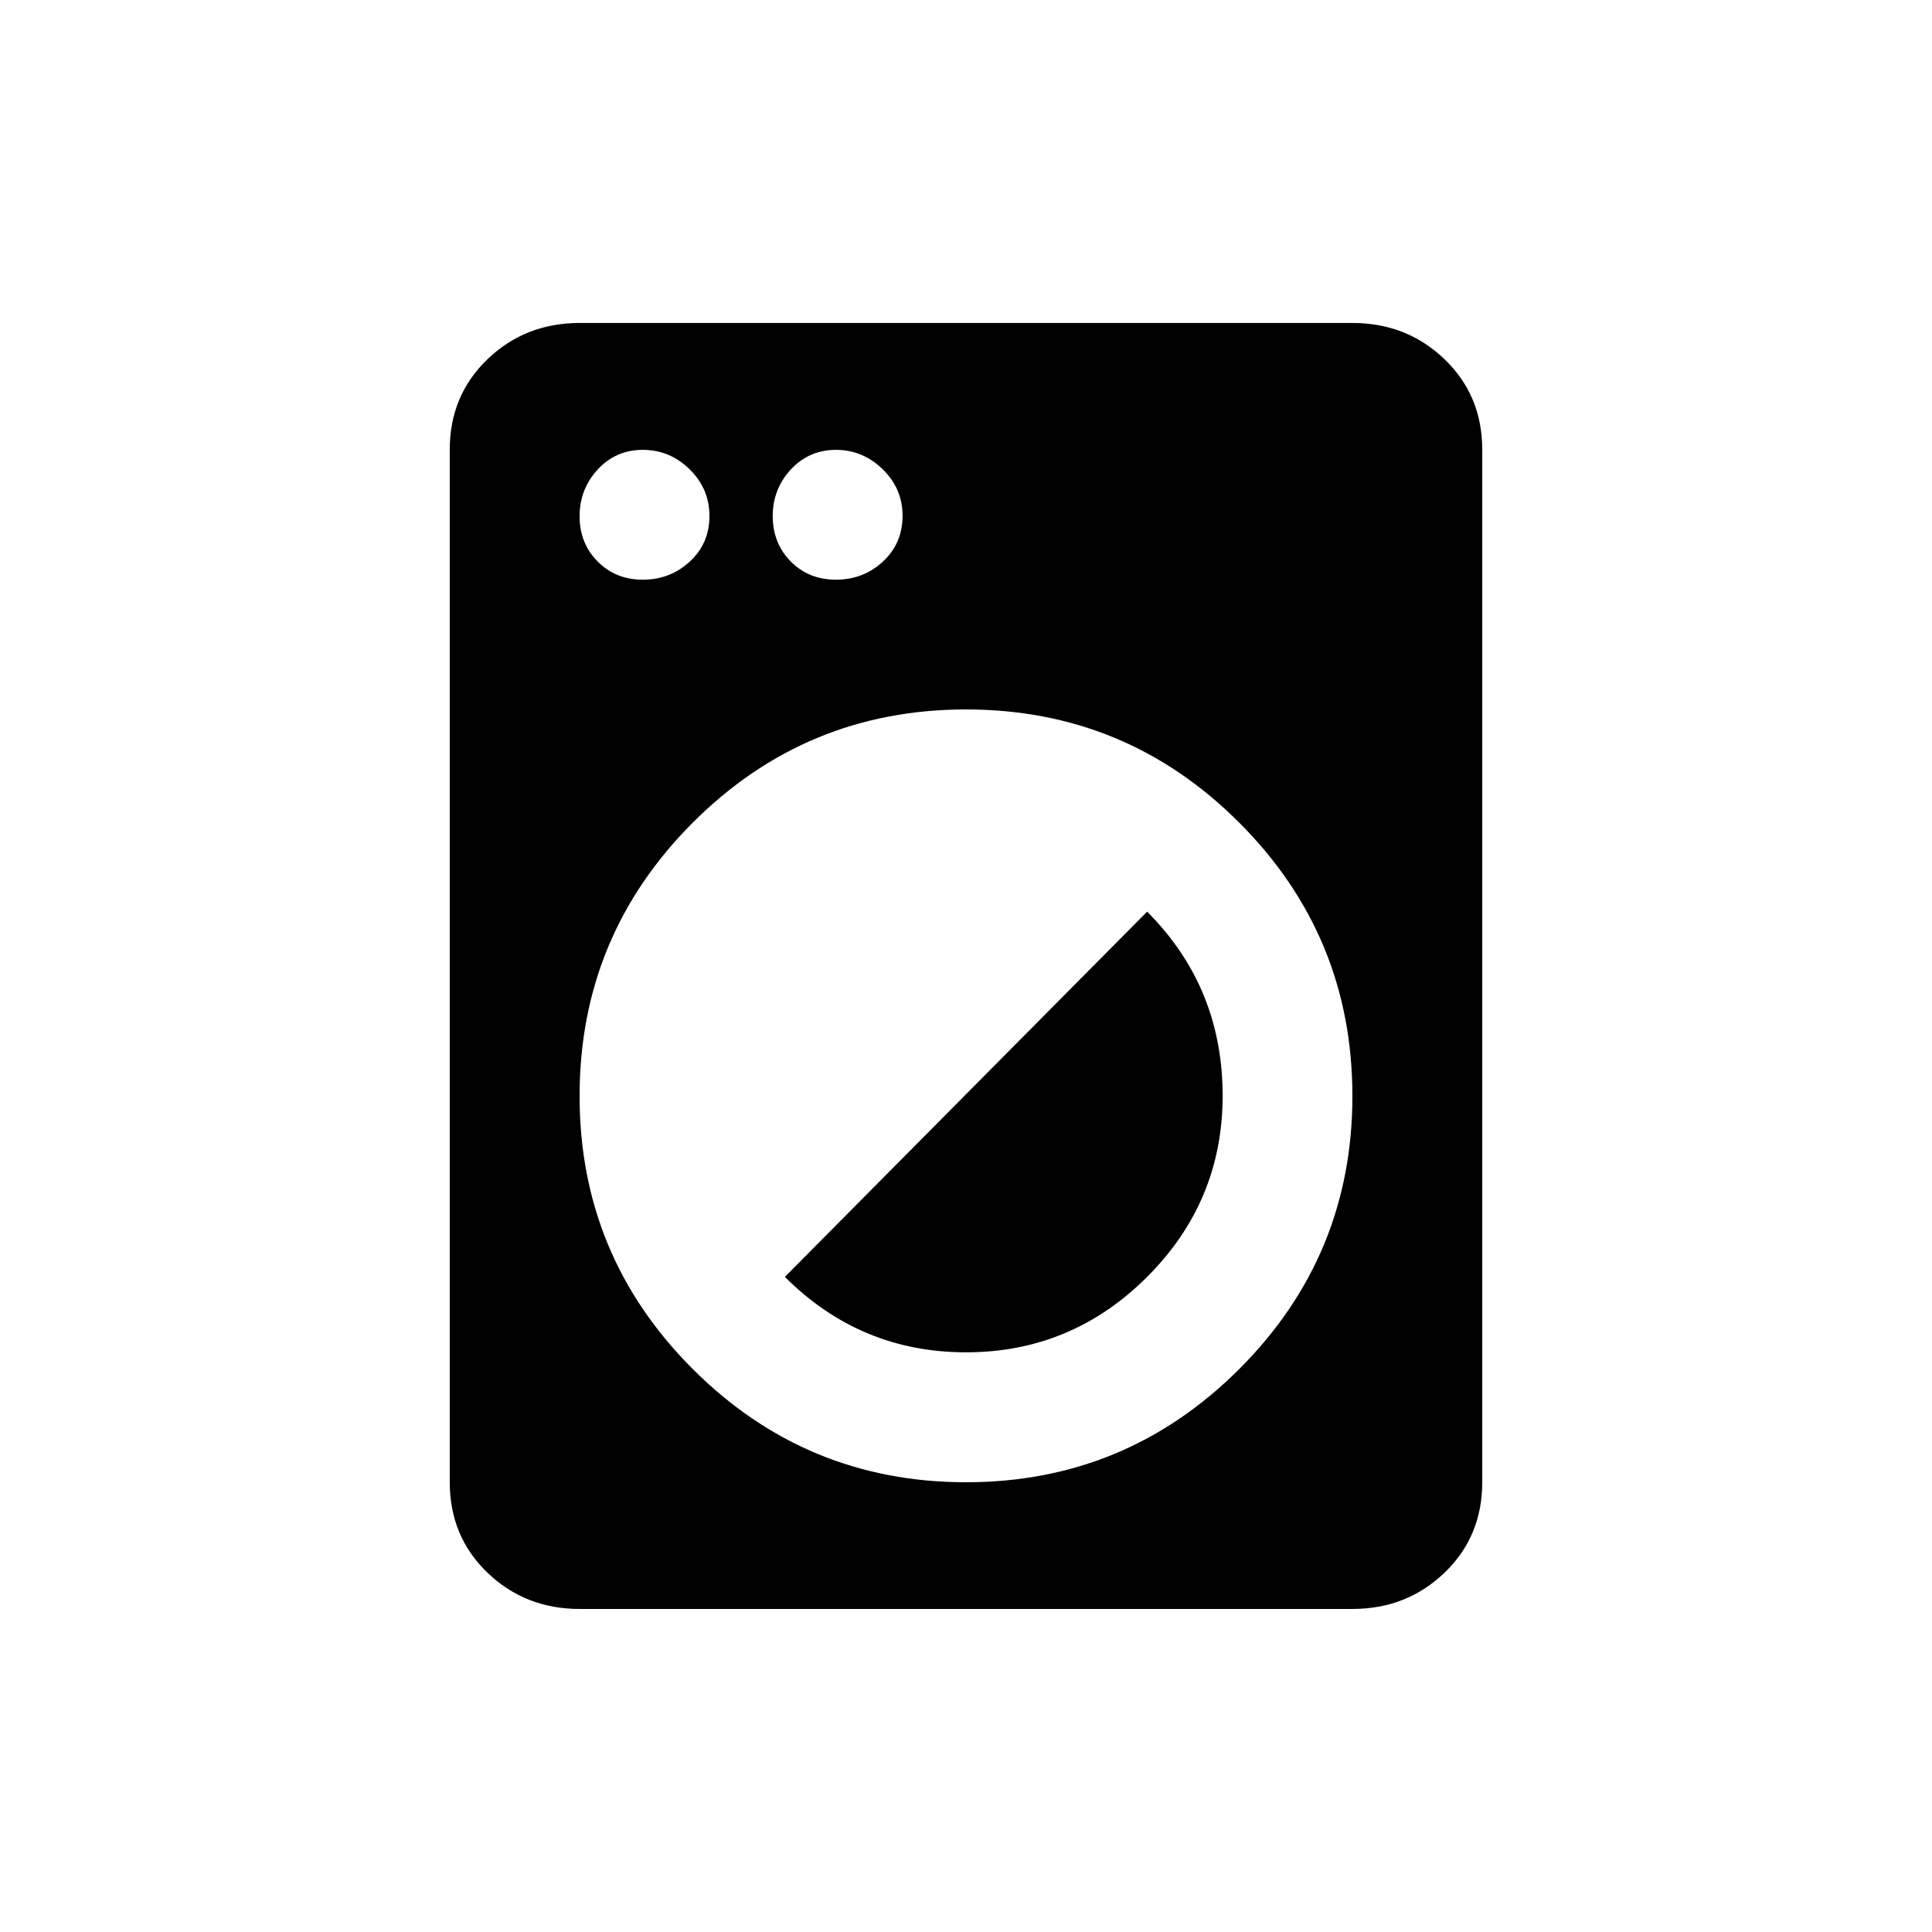 <!-- Generated by IcoMoon.io -->
<svg version="1.1" xmlns="http://www.w3.org/2000/svg" width="24" height="24" viewBox="0 0 24 24">
<title>local_laundry_service</title>
<path d="M12 18.413q1.987 0 3.394-1.406t1.406-3.394-1.406-3.394-3.394-1.406-3.394 1.406-1.406 3.394 1.406 3.394 3.394 1.406zM7.988 5.588q-0.338 0-0.563 0.244t-0.225 0.581 0.225 0.563 0.563 0.225 0.581-0.225 0.244-0.563-0.244-0.581-0.581-0.244zM10.387 5.588q-0.337 0-0.563 0.244t-0.225 0.581 0.225 0.563 0.563 0.225 0.581-0.225 0.244-0.563-0.244-0.581-0.581-0.244zM16.8 4.012q0.675 0 1.144 0.45t0.469 1.125v12.825q0 0.675-0.469 1.125t-1.144 0.45h-9.6q-0.675 0-1.144-0.45t-0.469-1.125v-12.825q0-0.675 0.469-1.125t1.144-0.45h9.6zM9.75 15.862l4.5-4.537q0.938 0.938 0.938 2.287 0 1.313-0.938 2.25t-2.25 0.937-2.25-0.937z"></path>
</svg>
